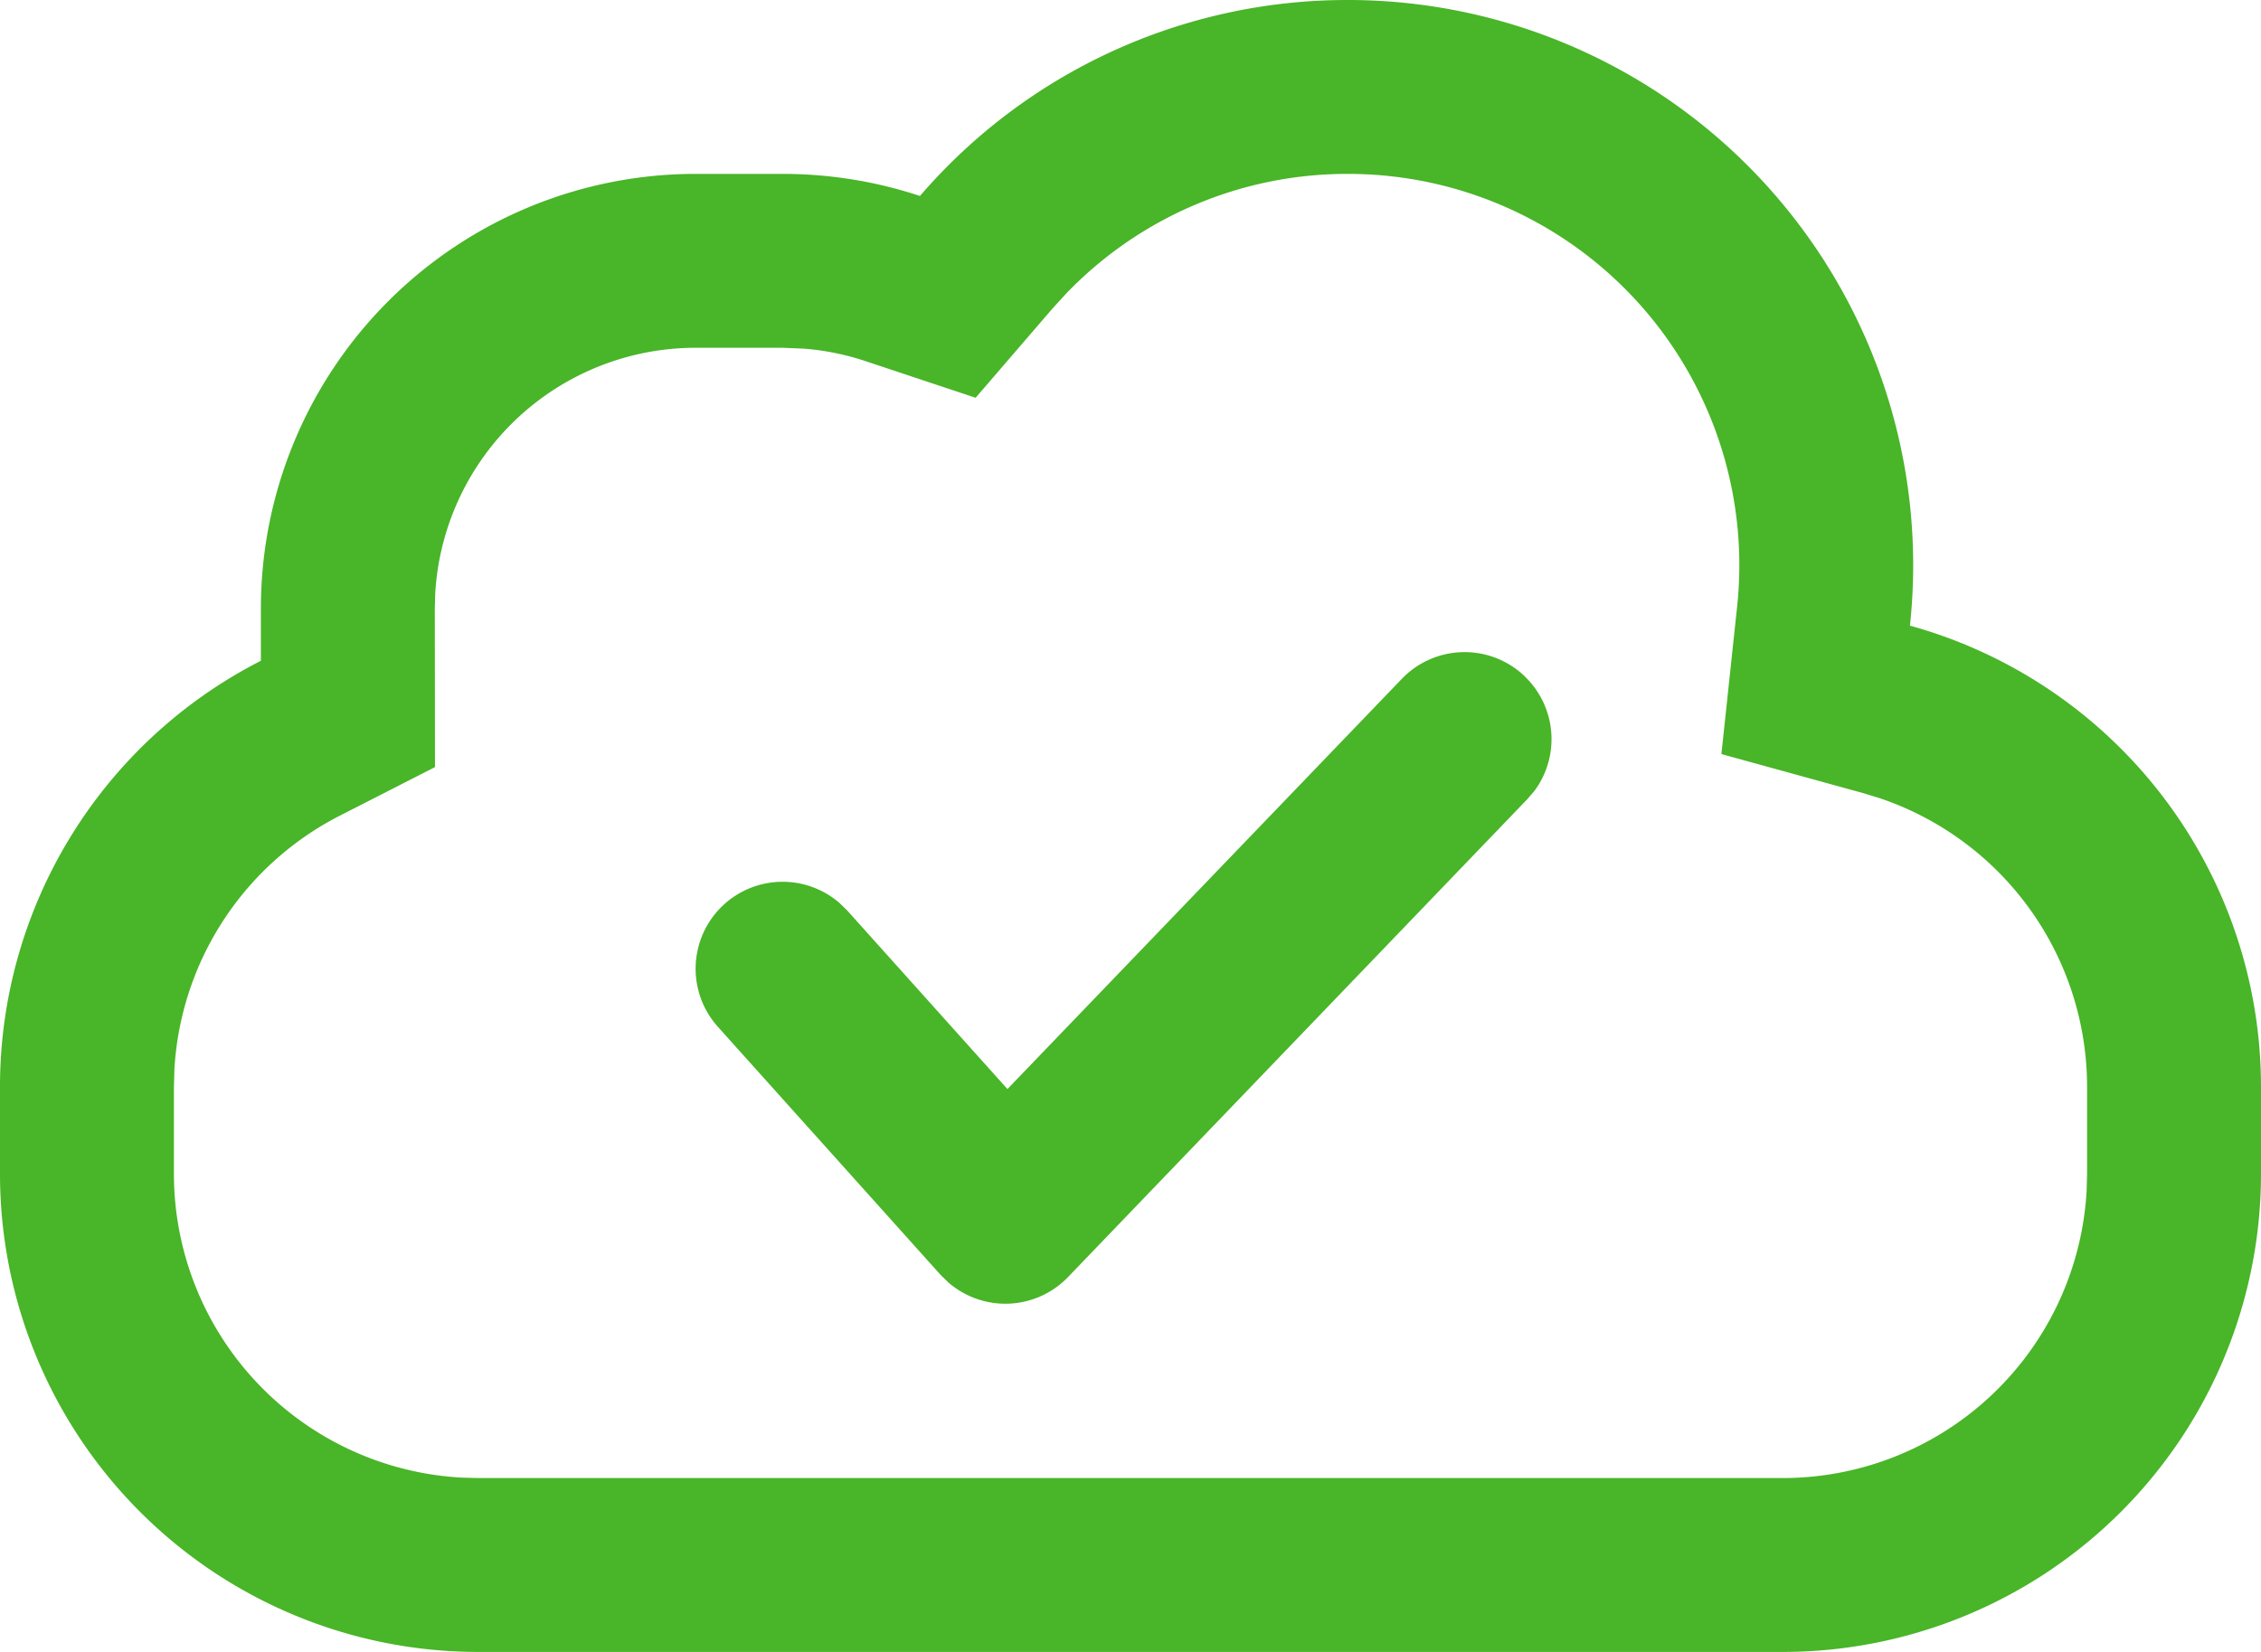 <svg viewBox="0 0 26 19" xmlns="http://www.w3.org/2000/svg"><path d="M15.5 0a6.5 6.5 0 016.463 7.196A5.504 5.504 0 0126 12.5v1a5.5 5.5 0 01-5.5 5.5h-15A5.5 5.5 0 010 13.5v-1a5.5 5.5 0 013-4.9V7a5 5 0 015-5h1c.552 0 1.083.09 1.579.254A6.482 6.482 0 0115.5 0zm0 2a4.479 4.479 0 00-3.243 1.38l-.164.18-.874 1.015-1.271-.423a2.977 2.977 0 00-.704-.142L9 4H8a3 3 0 00-2.995 2.822L5 6.998l.002 1.825-1.091.557a3.5 3.5 0 00-1.905 2.911L2 12.5v1a3.5 3.5 0 003.308 3.495L5.5 17h15a3.5 3.5 0 003.495-3.308L24 13.5v-1a3.504 3.504 0 00-2.383-3.319l-.185-.057-1.637-.451.18-1.689A4.5 4.5 0 0015.5 2zm2.034 5.78a1 1 0 01.11 1.318l-.082.095-5.28 5.495a1 1 0 01-1.378.061l-.088-.086-2.56-2.852a1 1 0 011.399-1.424l.09.088 1.84 2.051 4.535-4.718a1 1 0 011.414-.029z" fill="#49b528"/></svg>